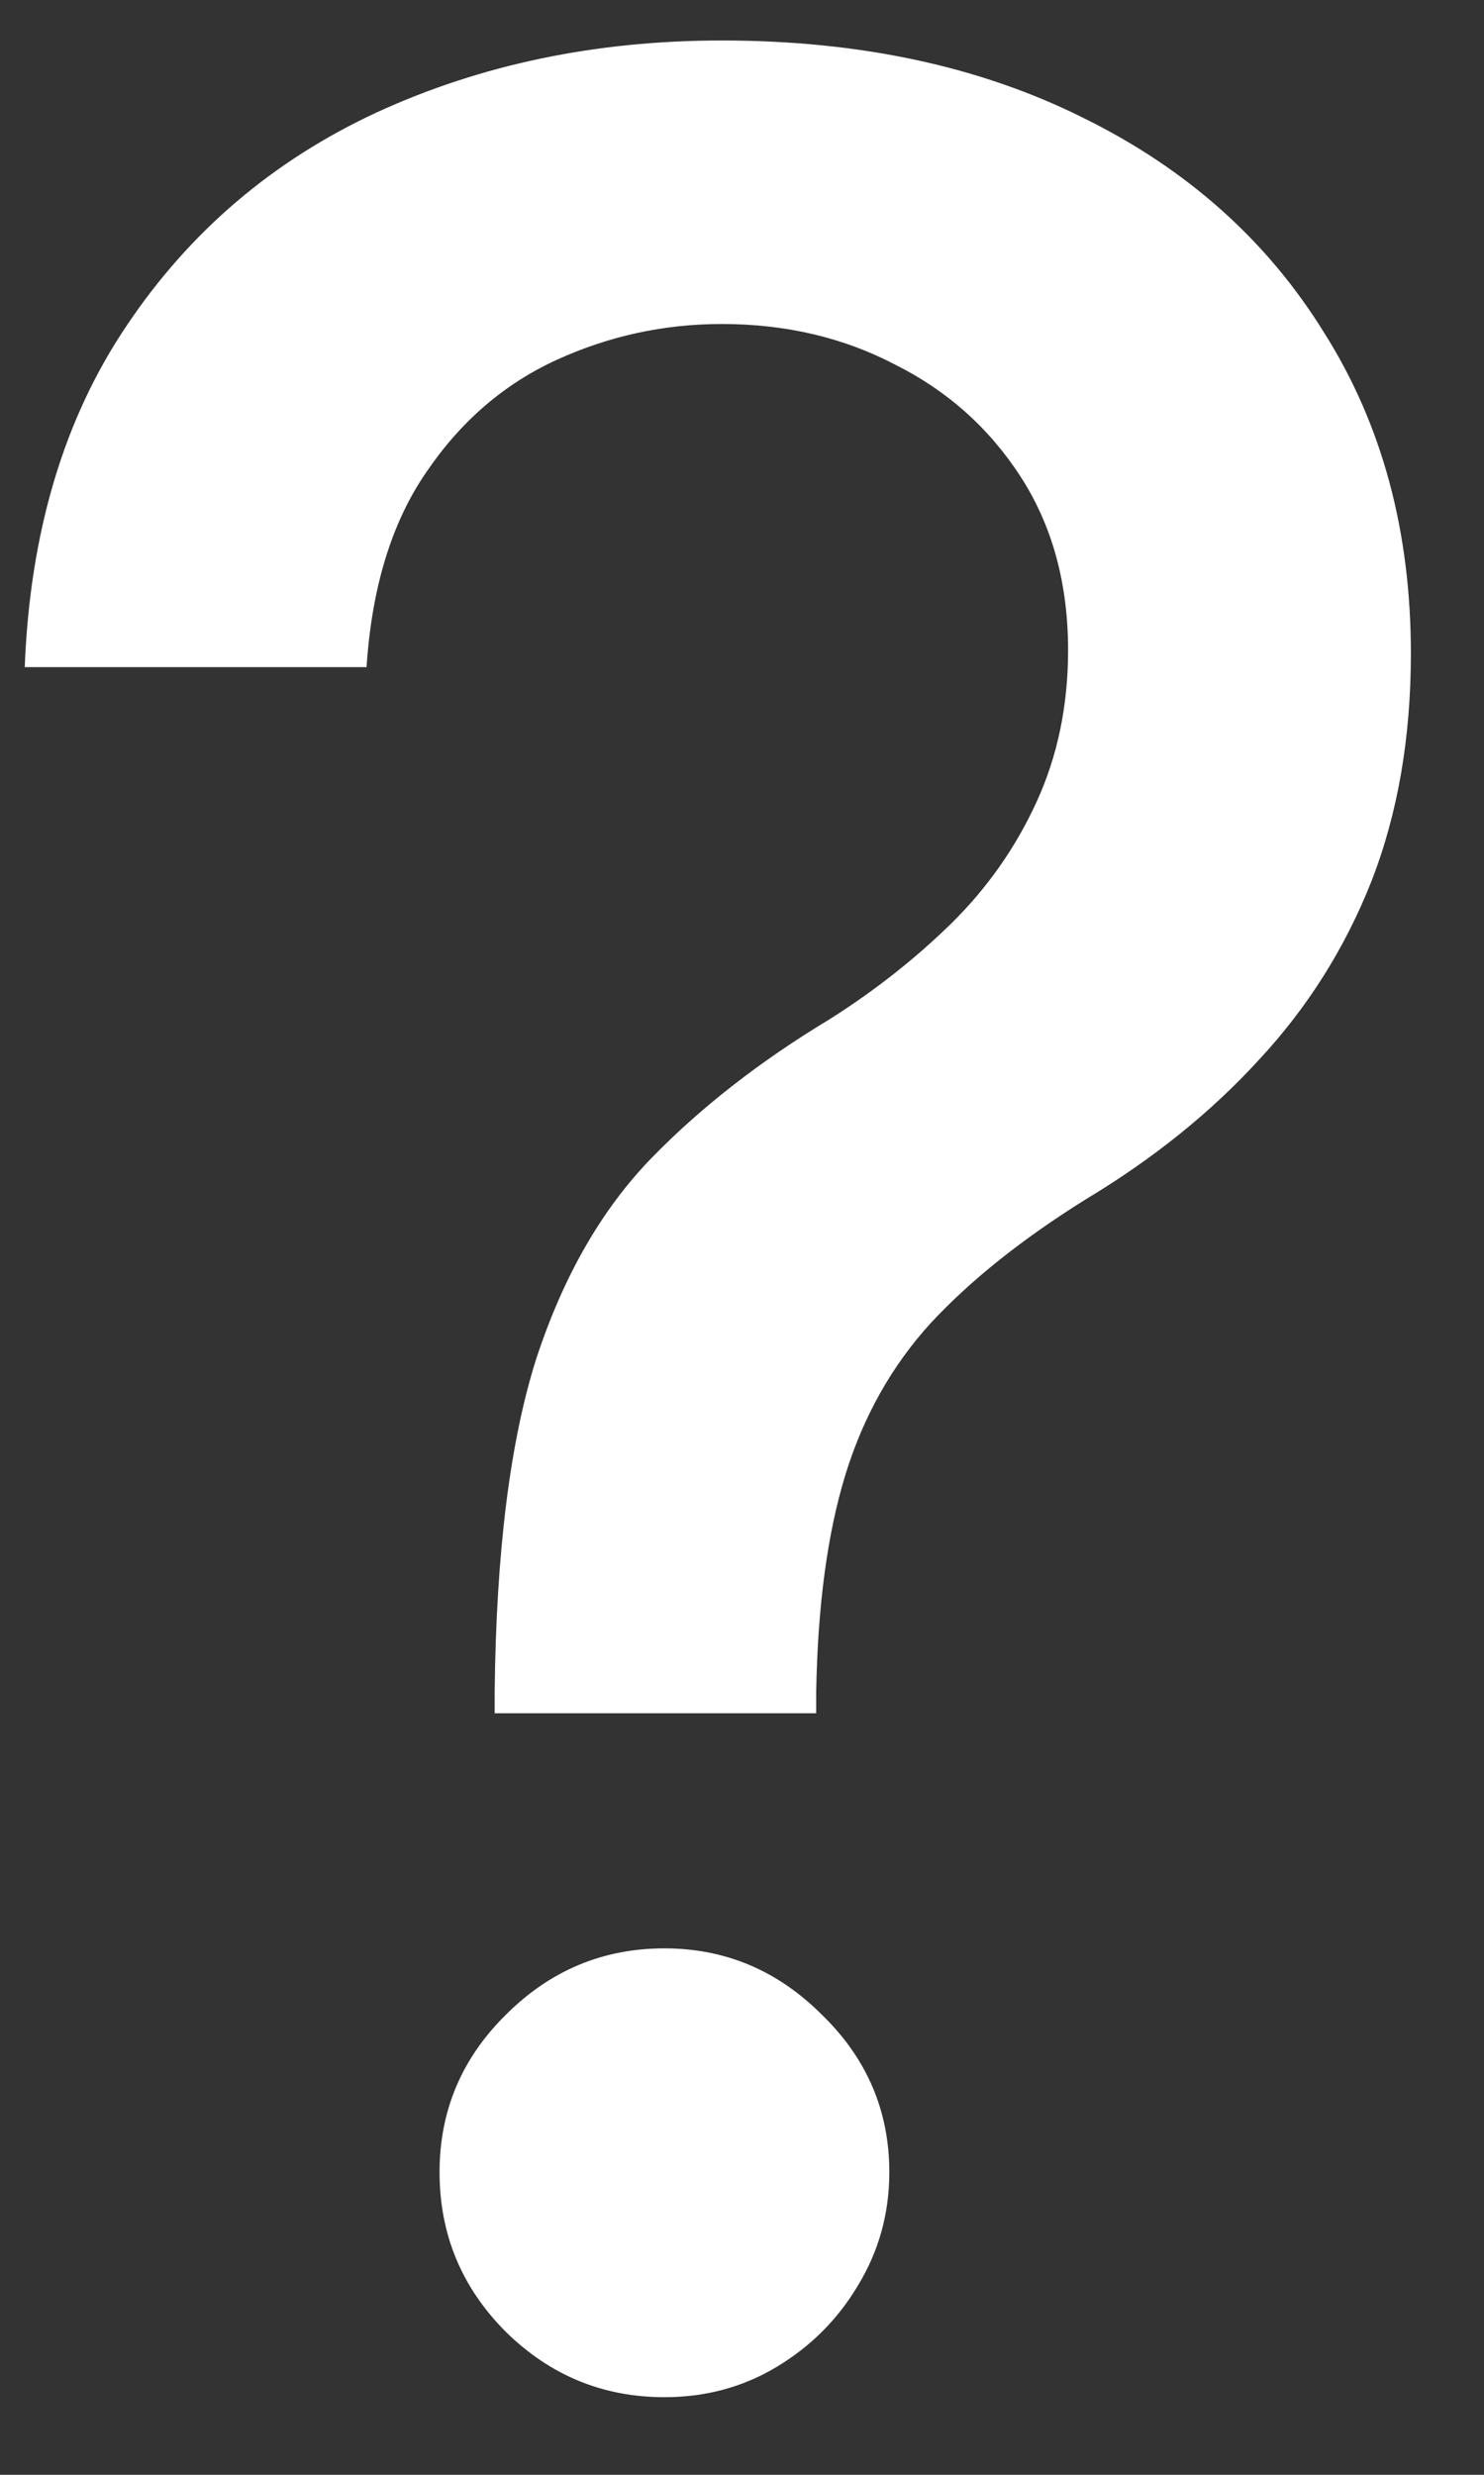 <svg width="15" height="25" viewBox="0 0 15 25" fill="none" xmlns="http://www.w3.org/2000/svg">
<rect x="0" y="0" width="15" height="25" fill="#333333" stroke="none"/>
<path d="M5 17.307V17.091C5.015 15.682 5.155 14.561 5.42 13.727C5.693 12.894 6.08 12.22 6.58 11.704C7.08 11.189 7.682 10.72 8.386 10.296C8.841 10.008 9.25 9.686 9.614 9.33C9.977 8.973 10.265 8.564 10.477 8.102C10.689 7.64 10.796 7.129 10.796 6.568C10.796 5.894 10.636 5.311 10.318 4.818C10 4.326 9.576 3.947 9.045 3.682C8.523 3.409 7.939 3.273 7.295 3.273C6.712 3.273 6.155 3.394 5.625 3.636C5.095 3.879 4.655 4.258 4.307 4.773C3.958 5.28 3.758 5.936 3.705 6.739H0.25C0.303 5.375 0.648 4.223 1.284 3.284C1.92 2.337 2.761 1.621 3.807 1.136C4.86 0.652 6.023 0.409 7.295 0.409C8.689 0.409 9.909 0.67 10.954 1.193C12 1.708 12.811 2.432 13.386 3.364C13.97 4.288 14.261 5.367 14.261 6.602C14.261 7.451 14.129 8.216 13.864 8.898C13.598 9.572 13.22 10.174 12.727 10.704C12.242 11.235 11.659 11.704 10.977 12.114C10.333 12.515 9.811 12.932 9.409 13.364C9.015 13.796 8.727 14.307 8.545 14.898C8.364 15.489 8.265 16.22 8.25 17.091V17.307H5ZM6.716 24.216C6.095 24.216 5.561 23.996 5.114 23.557C4.667 23.11 4.443 22.572 4.443 21.943C4.443 21.322 4.667 20.792 5.114 20.352C5.561 19.905 6.095 19.682 6.716 19.682C7.33 19.682 7.86 19.905 8.307 20.352C8.761 20.792 8.989 21.322 8.989 21.943C8.989 22.36 8.883 22.742 8.67 23.091C8.466 23.432 8.193 23.704 7.852 23.909C7.511 24.114 7.133 24.216 6.716 24.216Z" fill="white"/>
</svg>

